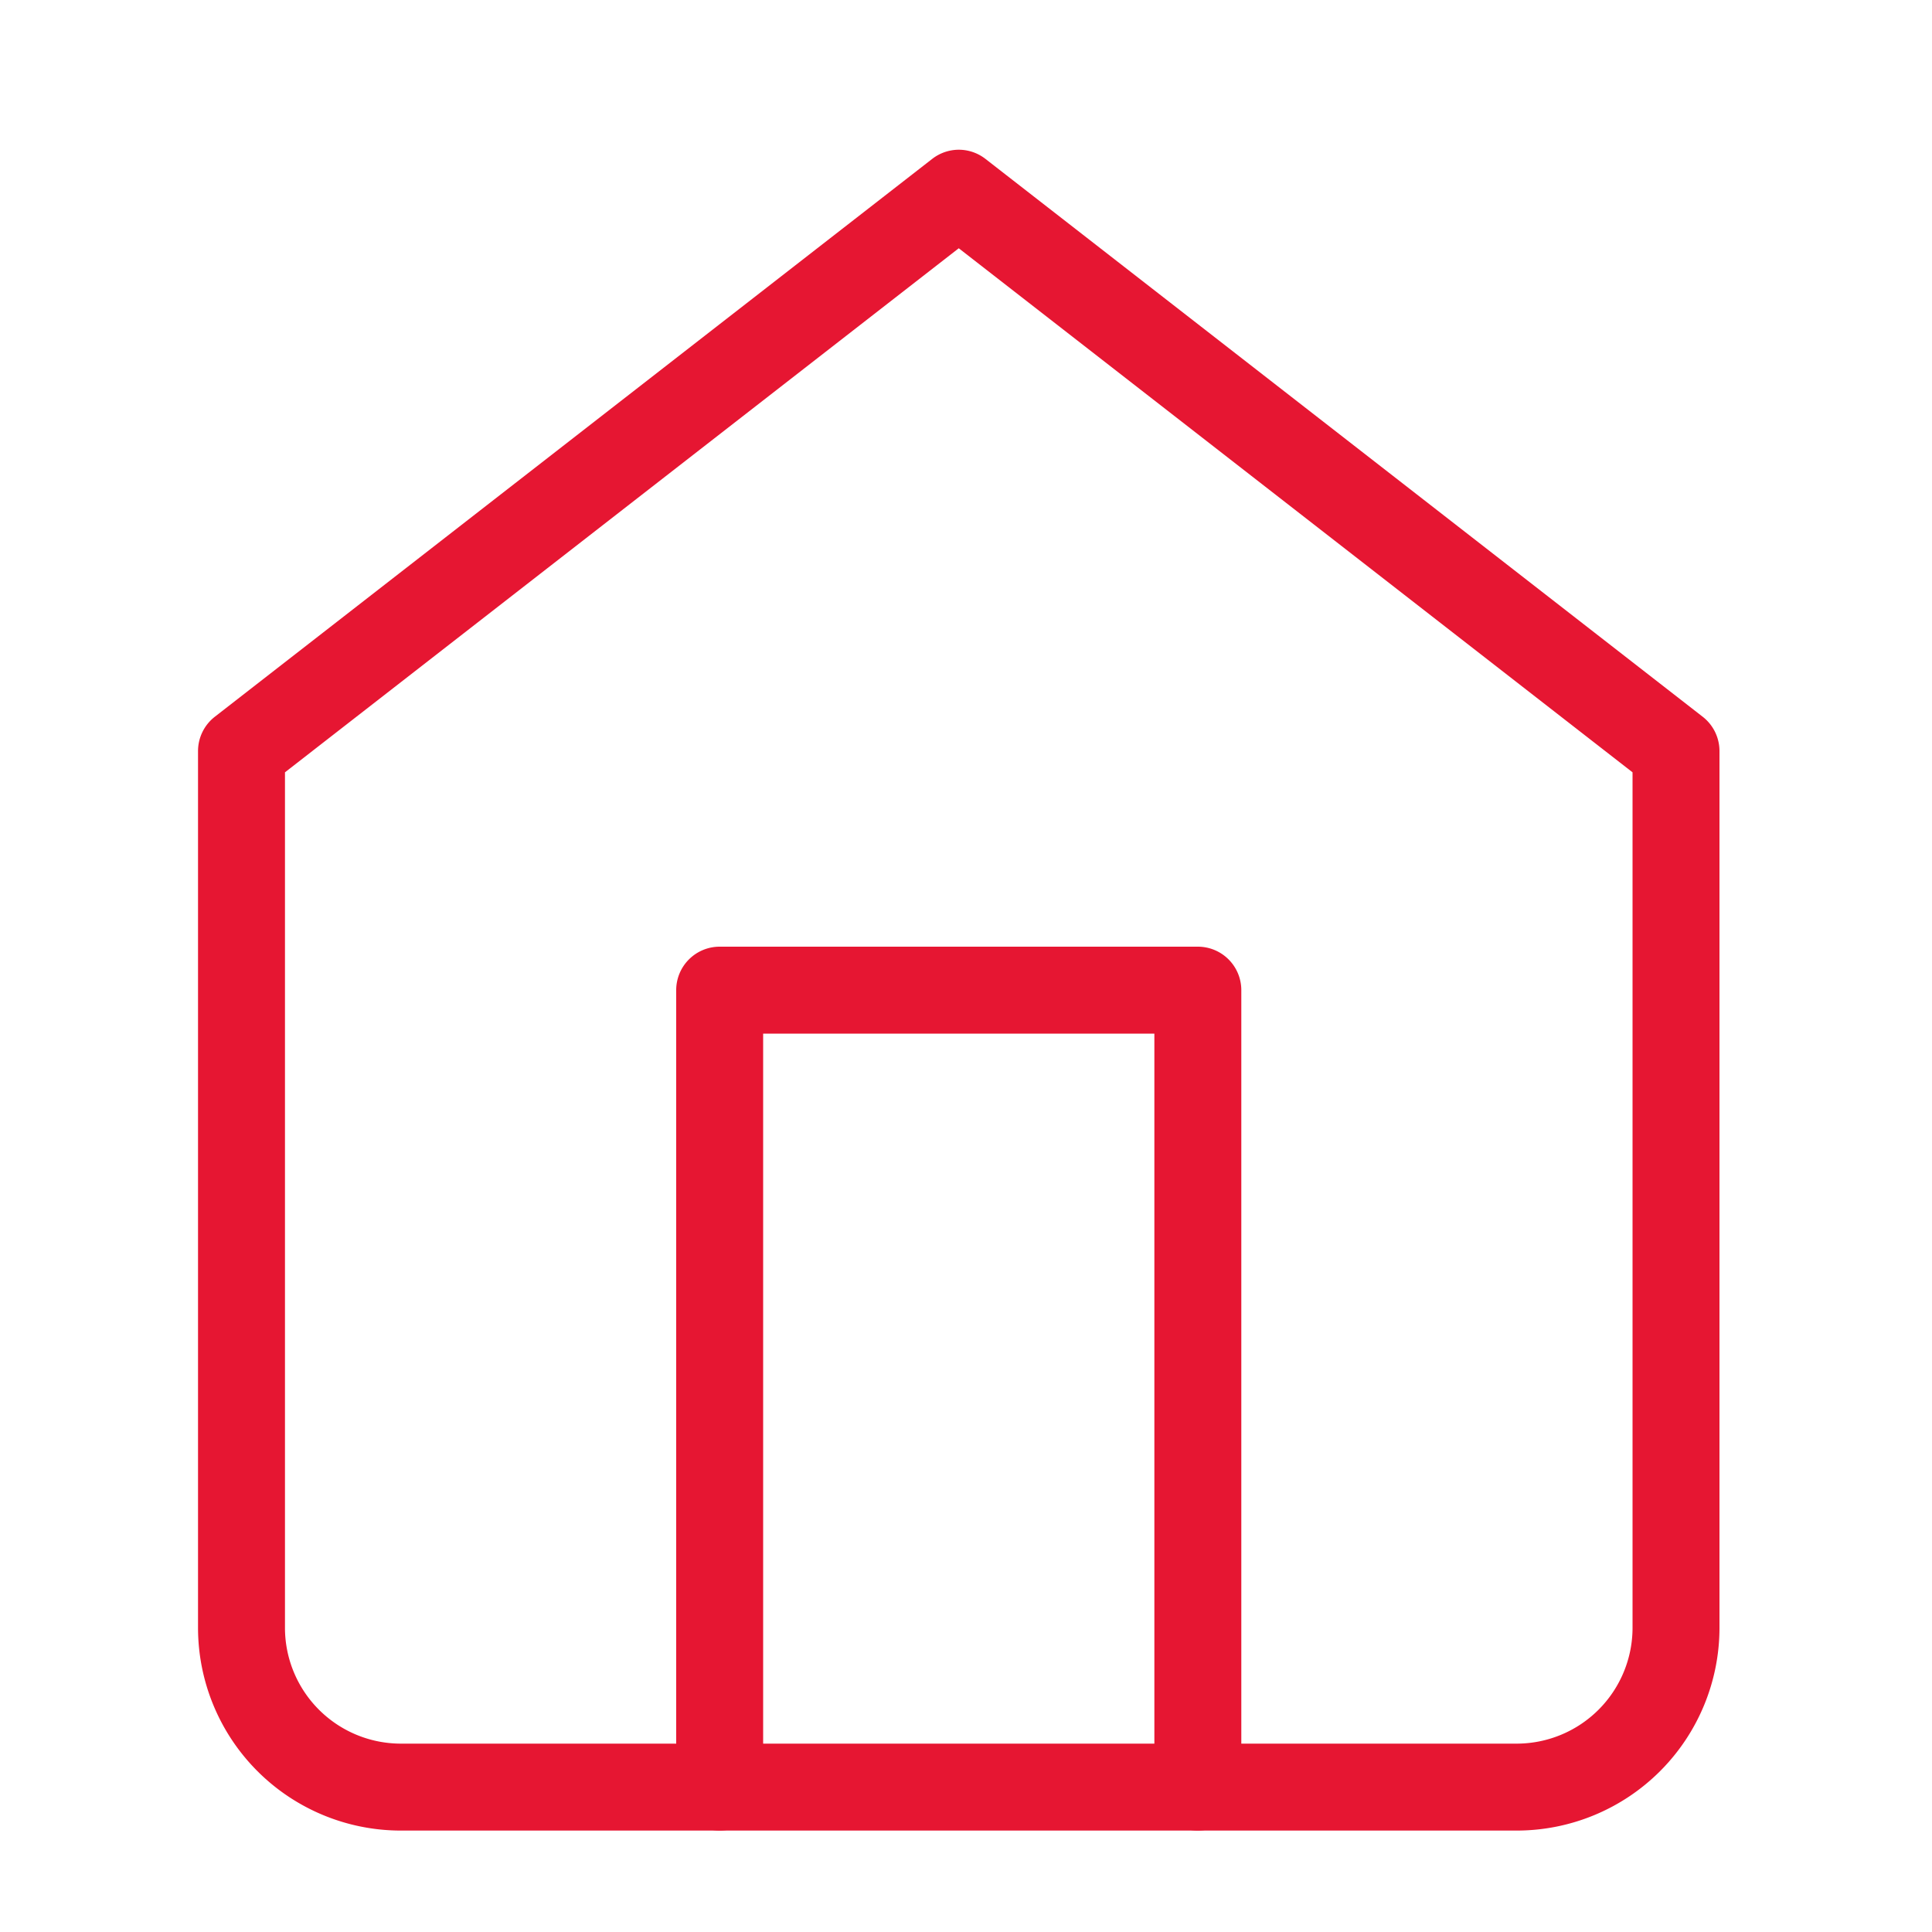 <svg xmlns="http://www.w3.org/2000/svg" width="40" height="40" viewBox="0 0 40 40"><g transform="translate(-1236 -803)"><g transform="translate(1236.5 804)"><path d="M19.35,2.1a.9.9,0,0,1,.553.19l14.85,11.55a.9.9,0,0,1,.347.71V32.7a4.2,4.2,0,0,1-4.2,4.2H7.8a4.2,4.2,0,0,1-4.2-4.2V14.55a.9.9,0,0,1,.347-.71L18.8,2.29A.9.9,0,0,1,19.35,2.1ZM33.3,14.99,19.35,4.14,5.4,14.99V32.7a2.4,2.4,0,0,0,2.4,2.4H30.9a2.4,2.4,0,0,0,2.4-2.4Z" transform="translate(0 0)" fill="#e61632"/><path d="M23.4,35.4a.9.9,0,0,1-.9-.9V18.9H14.4V34.5a.9.9,0,1,1-1.8,0V18a.9.9,0,0,1,.9-.9h9.9a.9.9,0,0,1,.9.9V34.5A.9.9,0,0,1,23.4,35.4Z" transform="translate(0.9 1.5)" fill="#e61632"/></g><rect width="40" height="40" transform="translate(1236 803)" fill="none"/></g></svg>